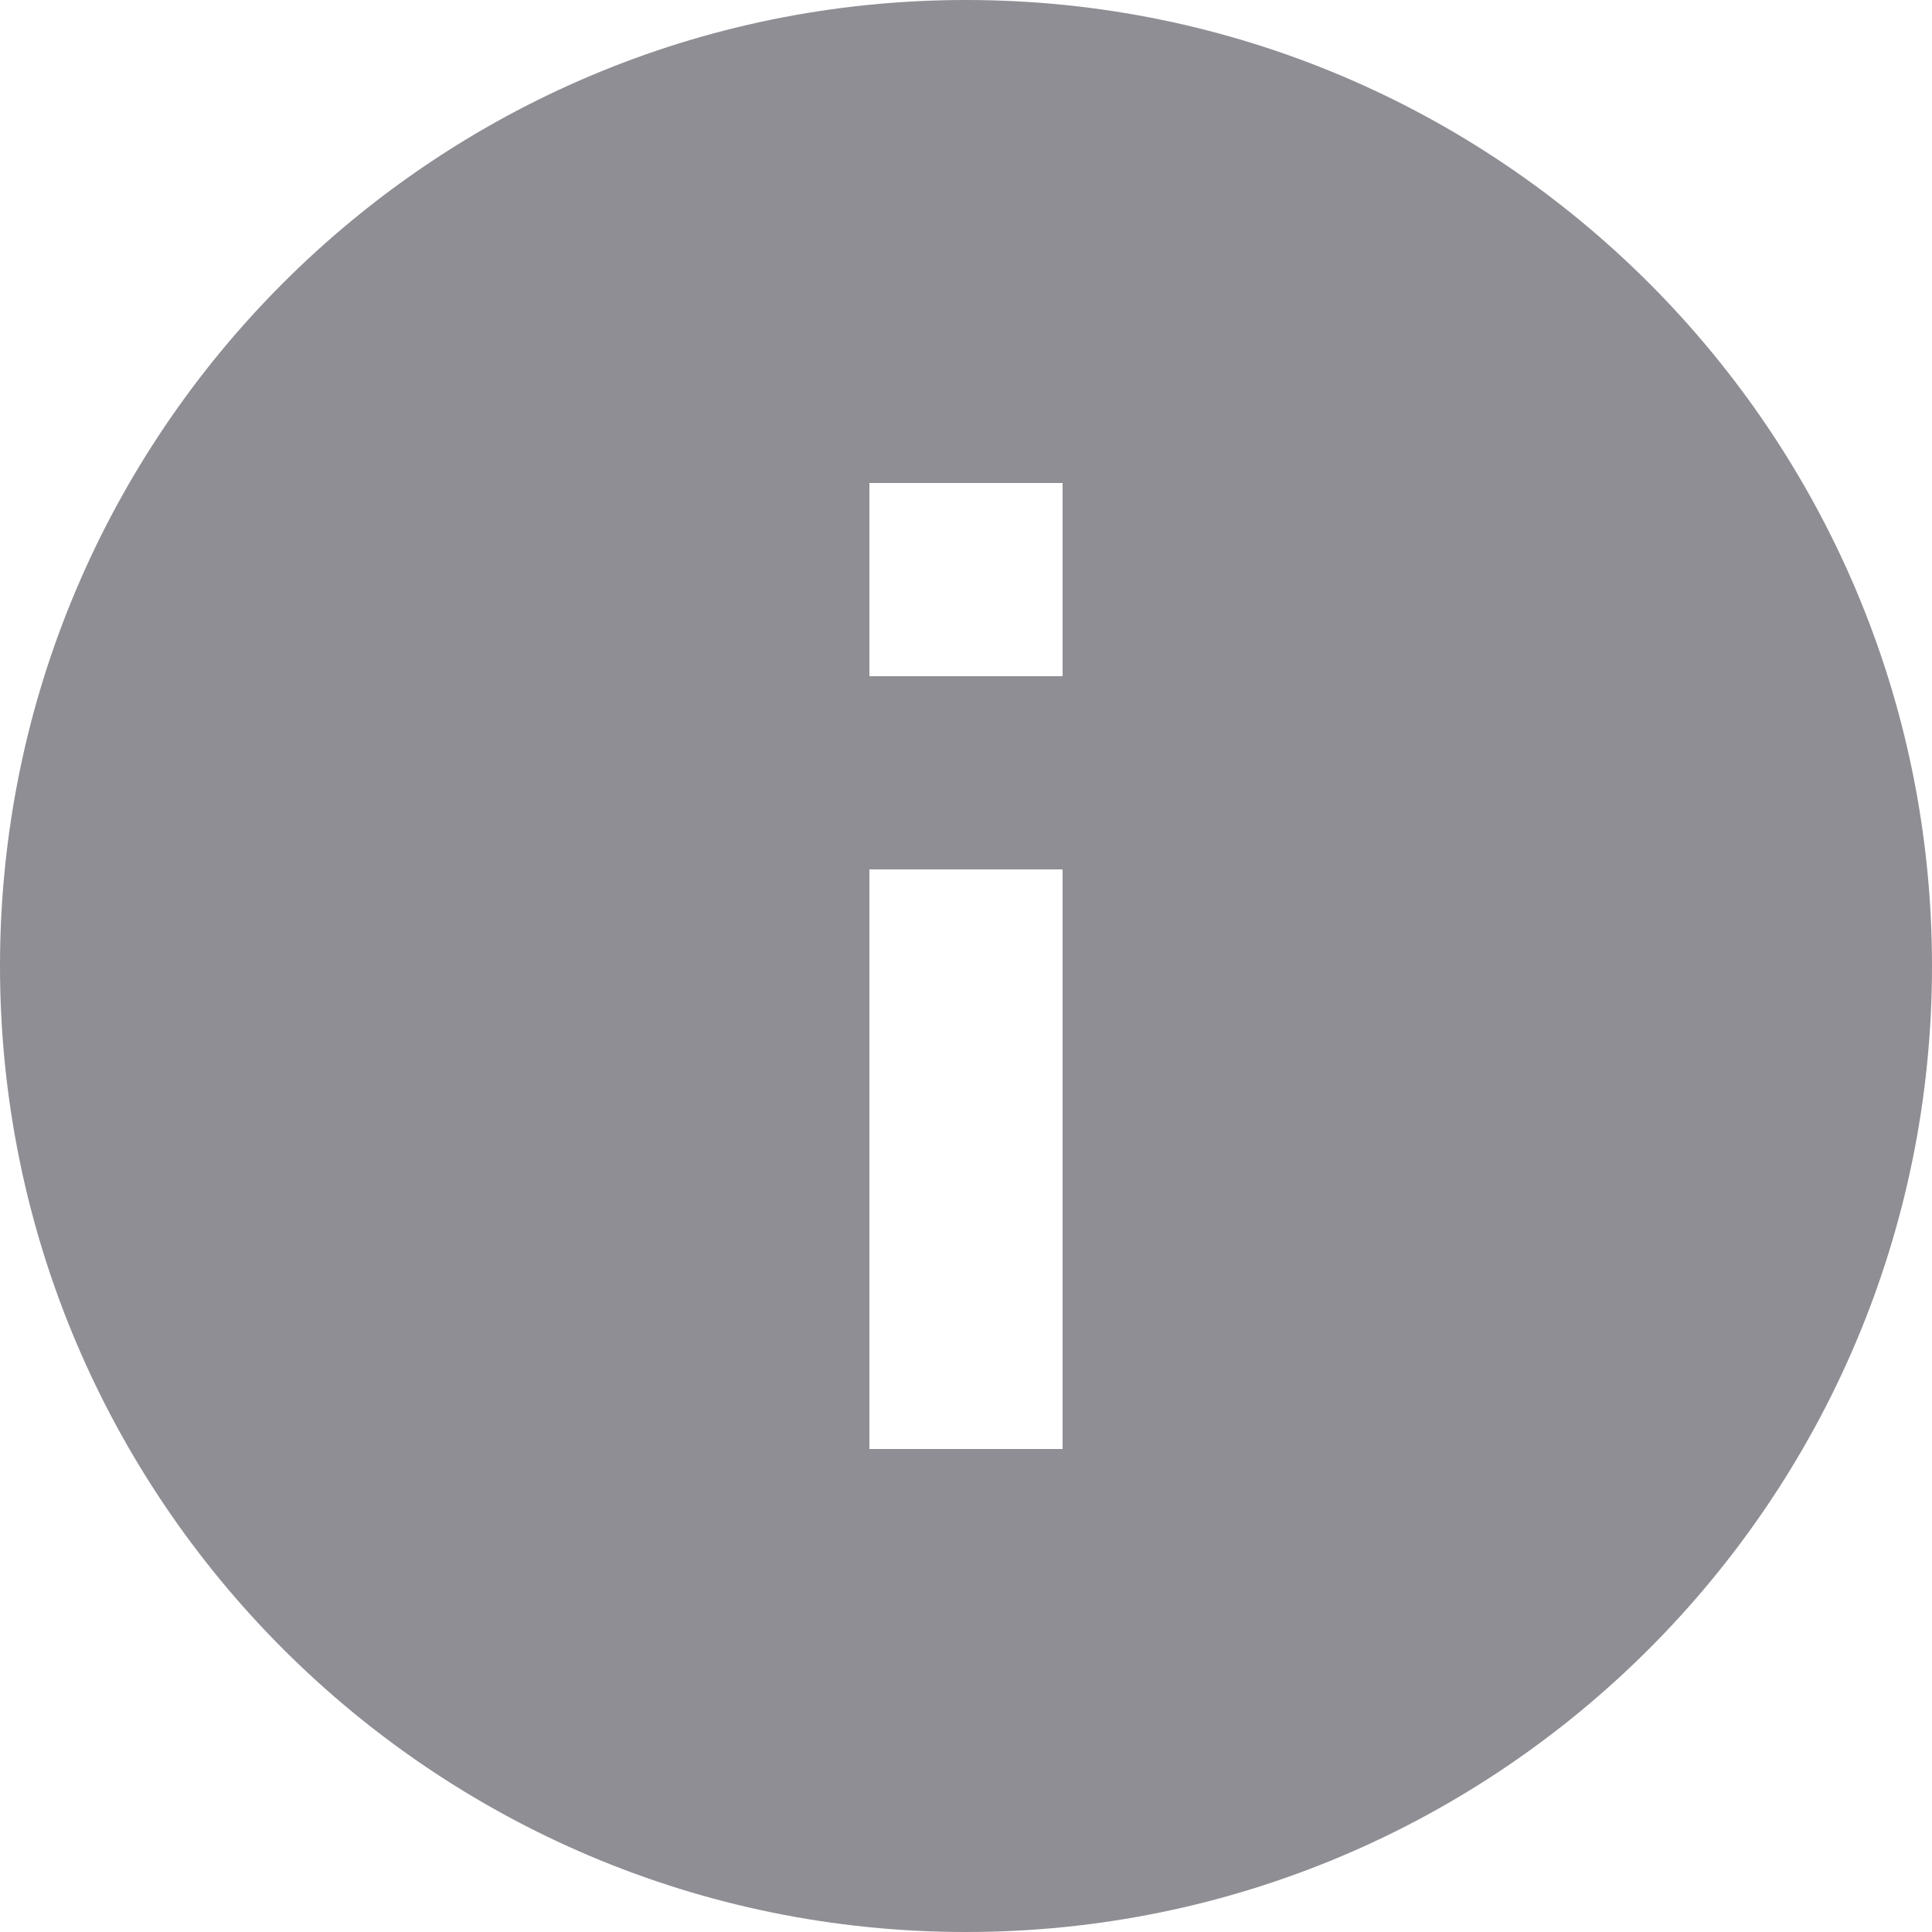 <svg width="17" height="17" viewBox="0 0 17 17" fill="none" xmlns="http://www.w3.org/2000/svg">
<path d="M8.5 0C3.808 0 0 3.808 0 8.5C0 13.192 3.808 17 8.5 17C13.192 17 17 13.192 17 8.5C17 3.808 13.192 0 8.5 0ZM9.35 12.75H7.65V7.65H9.35V12.75ZM9.35 5.95H7.65V4.25H9.35V5.95Z" fill="#8E8E94"/>
</svg>
